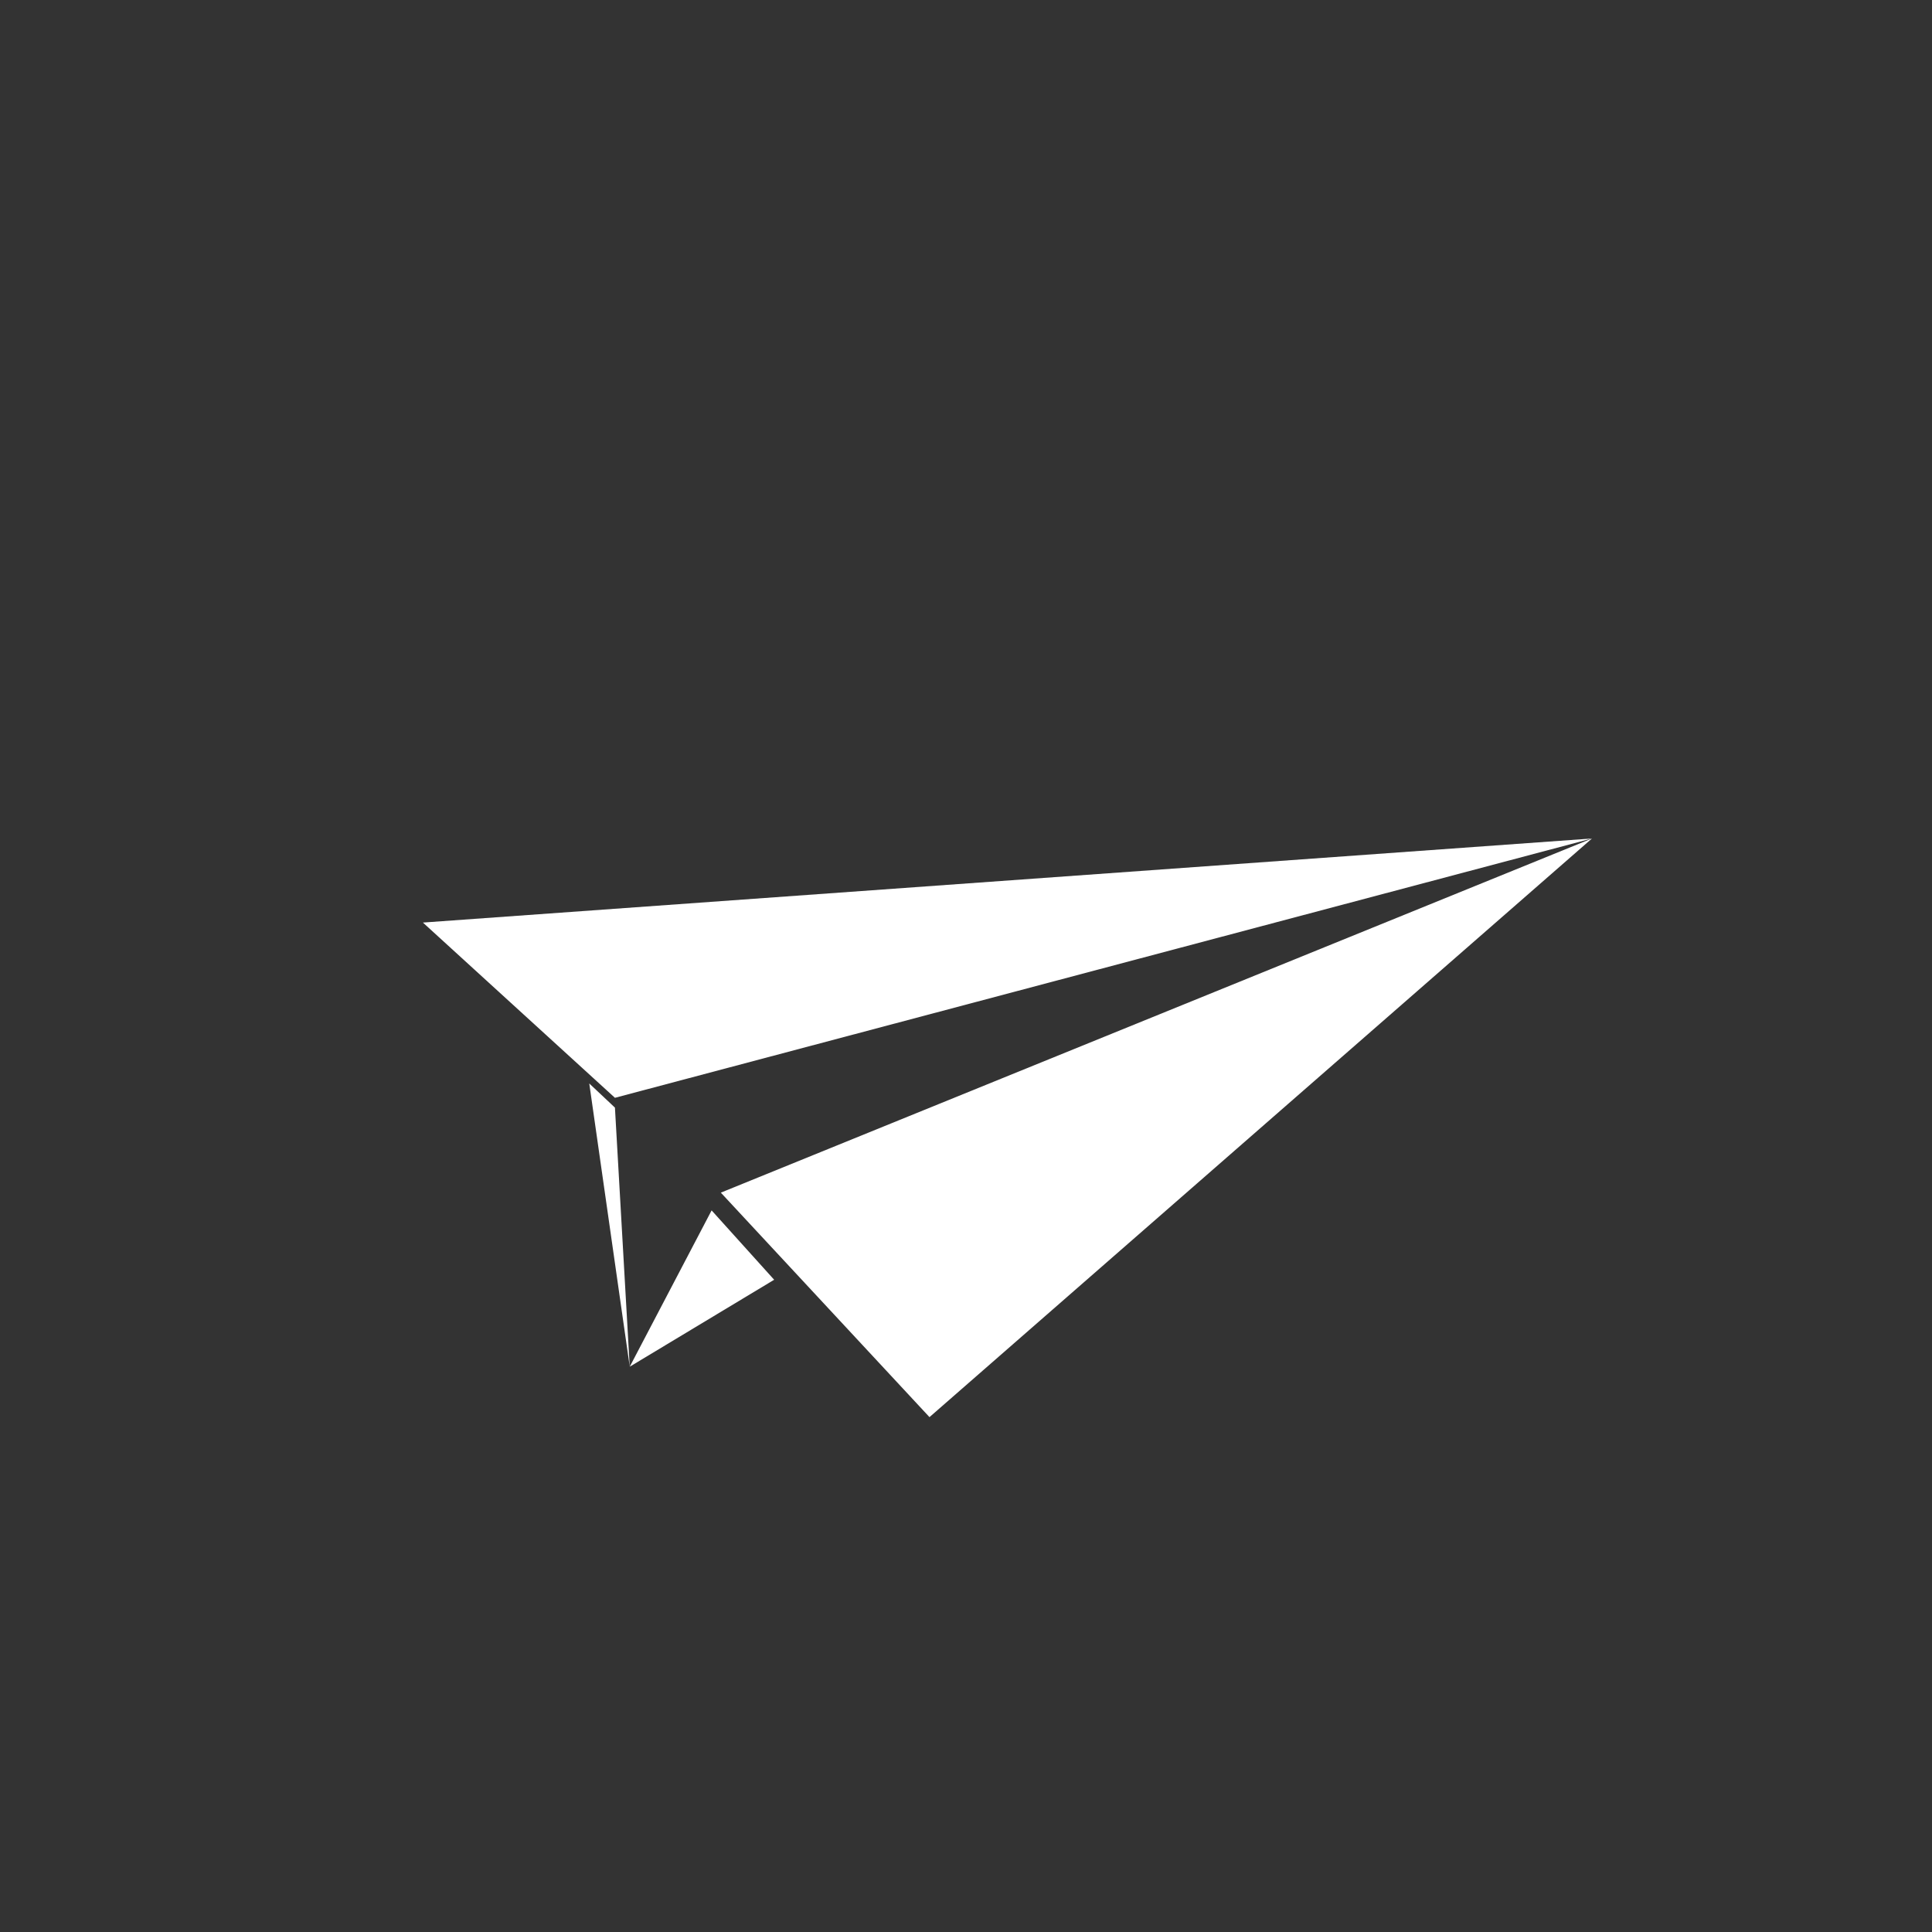 <svg xmlns="http://www.w3.org/2000/svg" viewBox="0 0 100 100" enable-background="new 0 0 100 100"><rect x="0" y="0" width="100" height="100" fill="#333333" stroke="none"/><g fill="#fff"><path d="m82.4 43.4l-50.571 13.422-9.939-9.07z"/><path d="m82.4 43.4l-34.29 29.95-10.8-11.619z"/><path d="m32.595 70.74l-2.095-14.66 1.329 1.25.766 13.41"/><path d="m36.833 62.65l3.237 3.59-7.475 4.5z"/></g></svg>